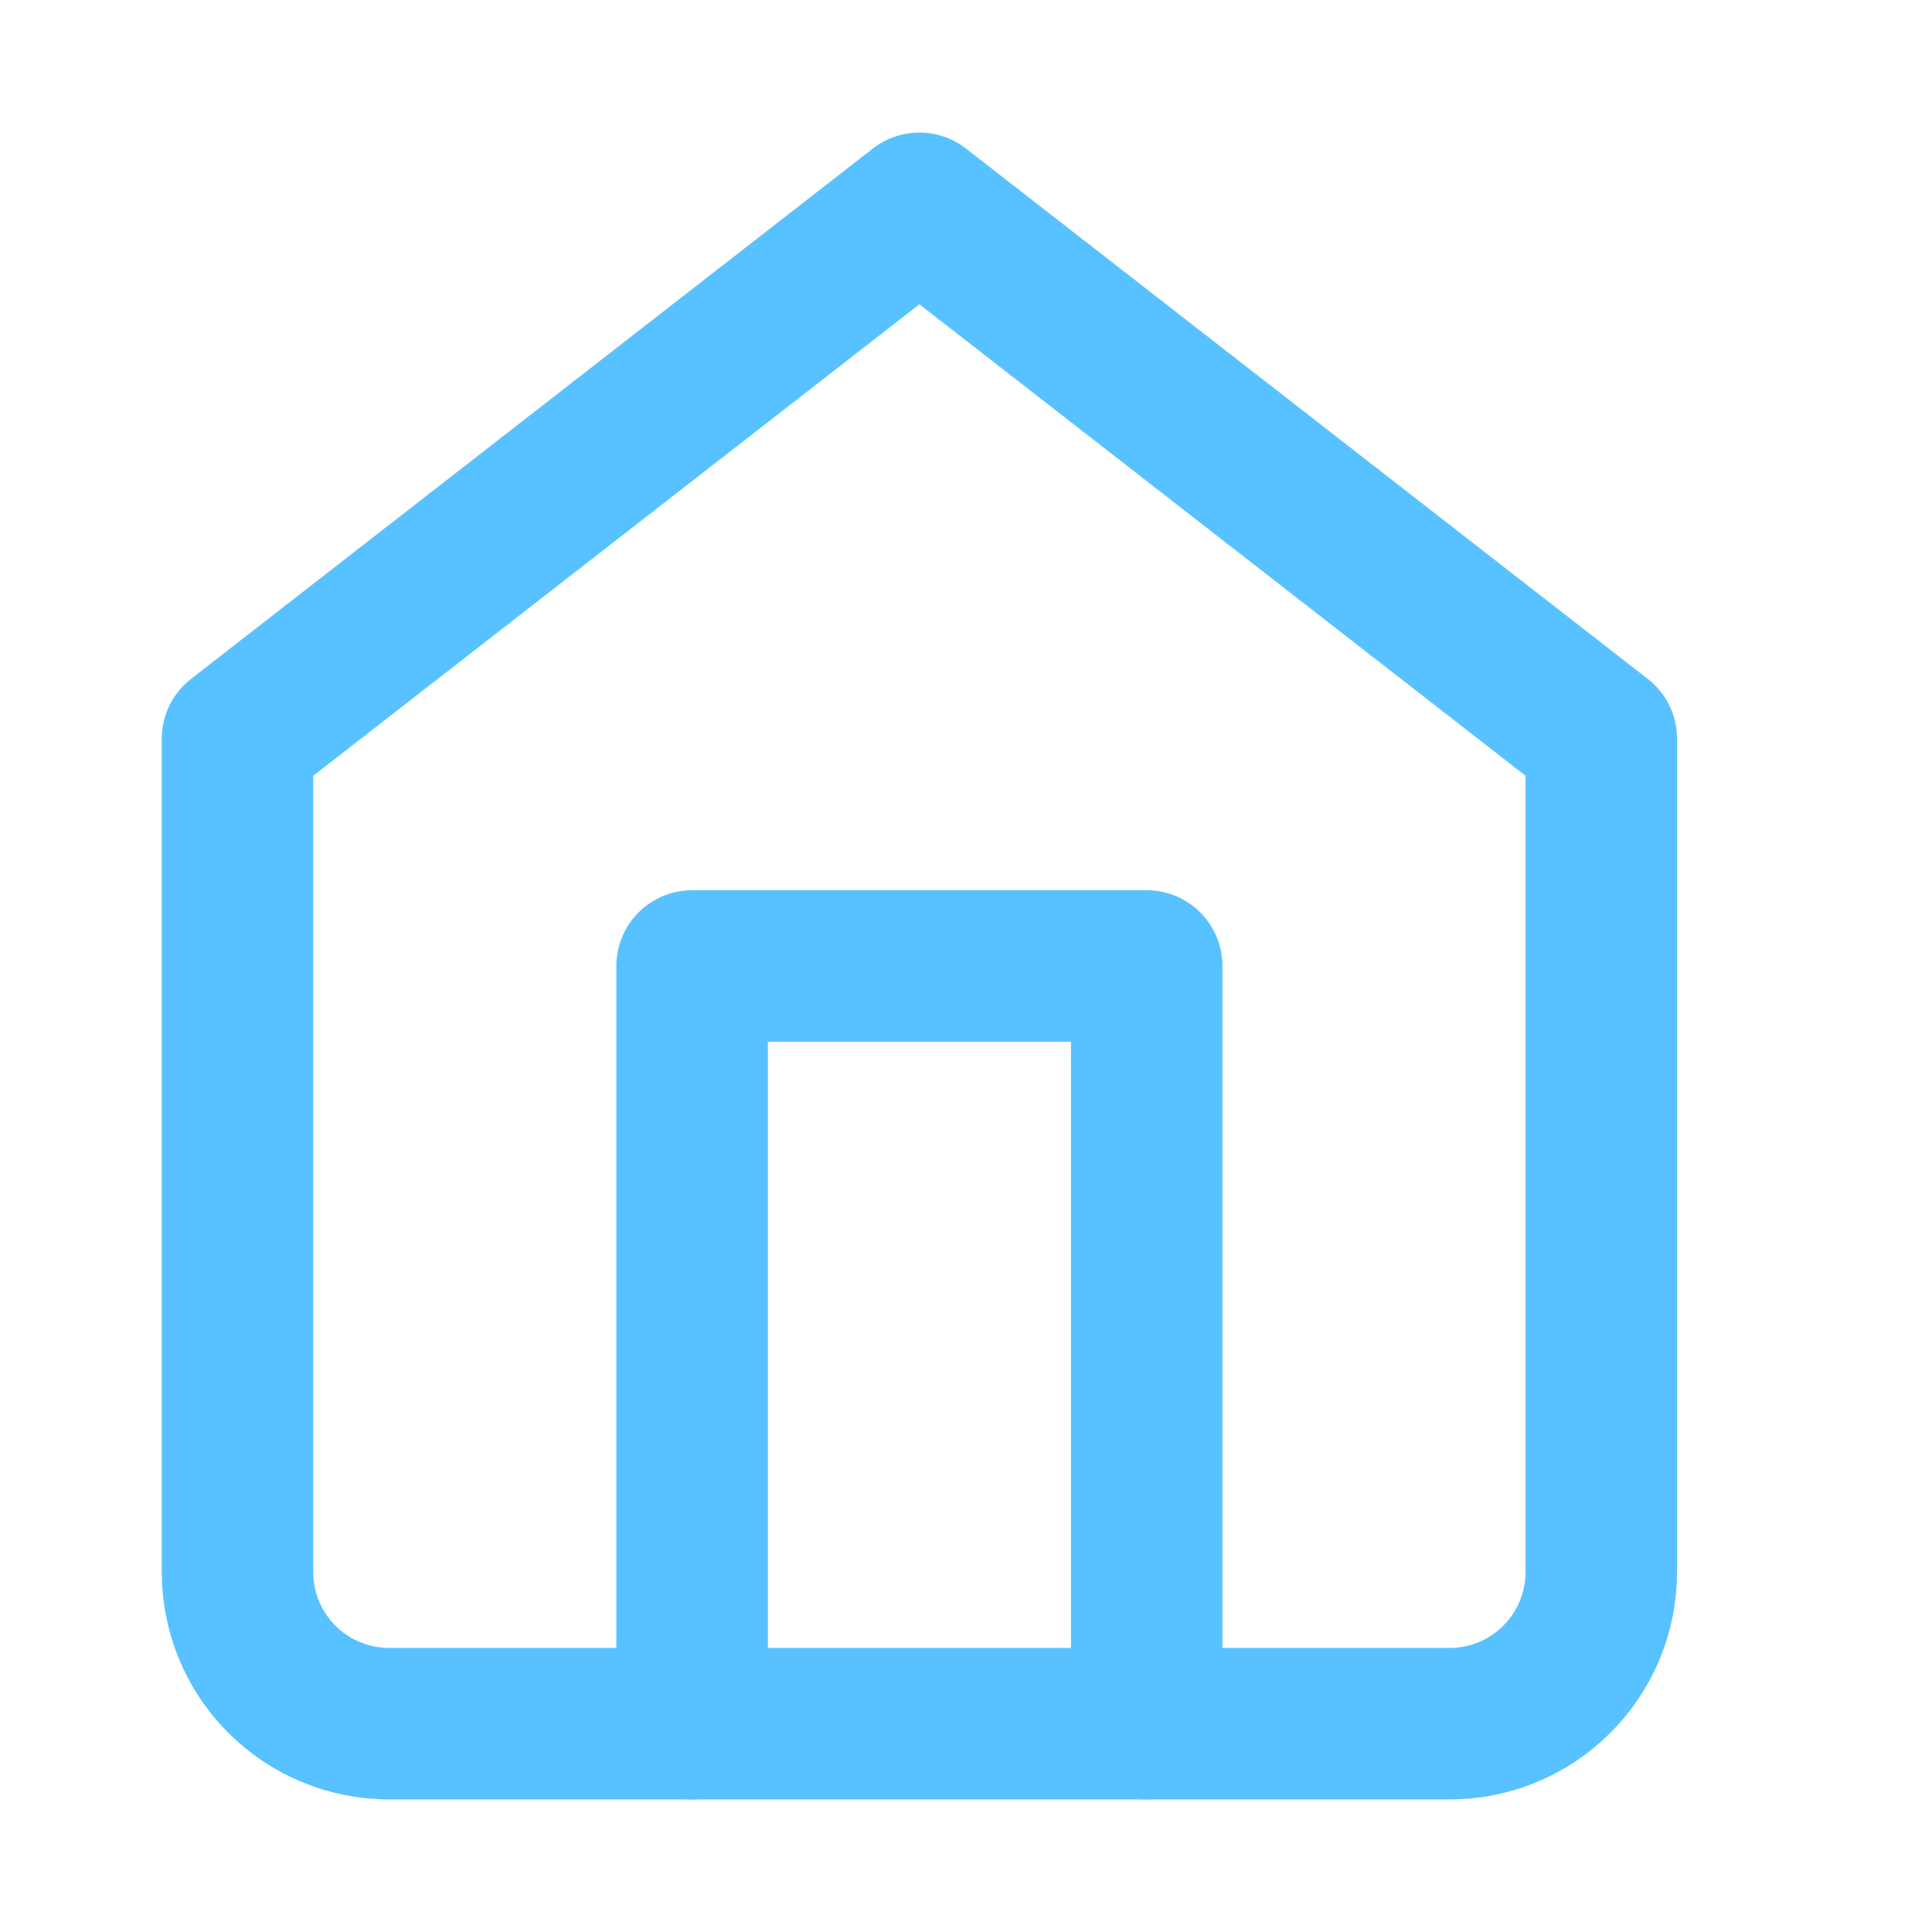 <svg width="16" height="16" viewBox="0 0 17 16" fill="none" xmlns="http://www.w3.org/2000/svg">
<path d="M2.09 6L8.09 1.333L14.09 6V13.334C14.09 13.687 13.949 14.026 13.699 14.276C13.449 14.526 13.11 14.667 12.757 14.667H3.423C3.07 14.667 2.73 14.526 2.48 14.276C2.23 14.026 2.09 13.687 2.09 13.334V6Z" stroke="#57C2FF" stroke-width="1.333" stroke-linecap="round" stroke-linejoin="round"/>
<path d="M6.09 14.667V8H10.09V14.667" stroke="#57C2FF" stroke-width="1.333" stroke-linecap="round" stroke-linejoin="round"/>
</svg>
